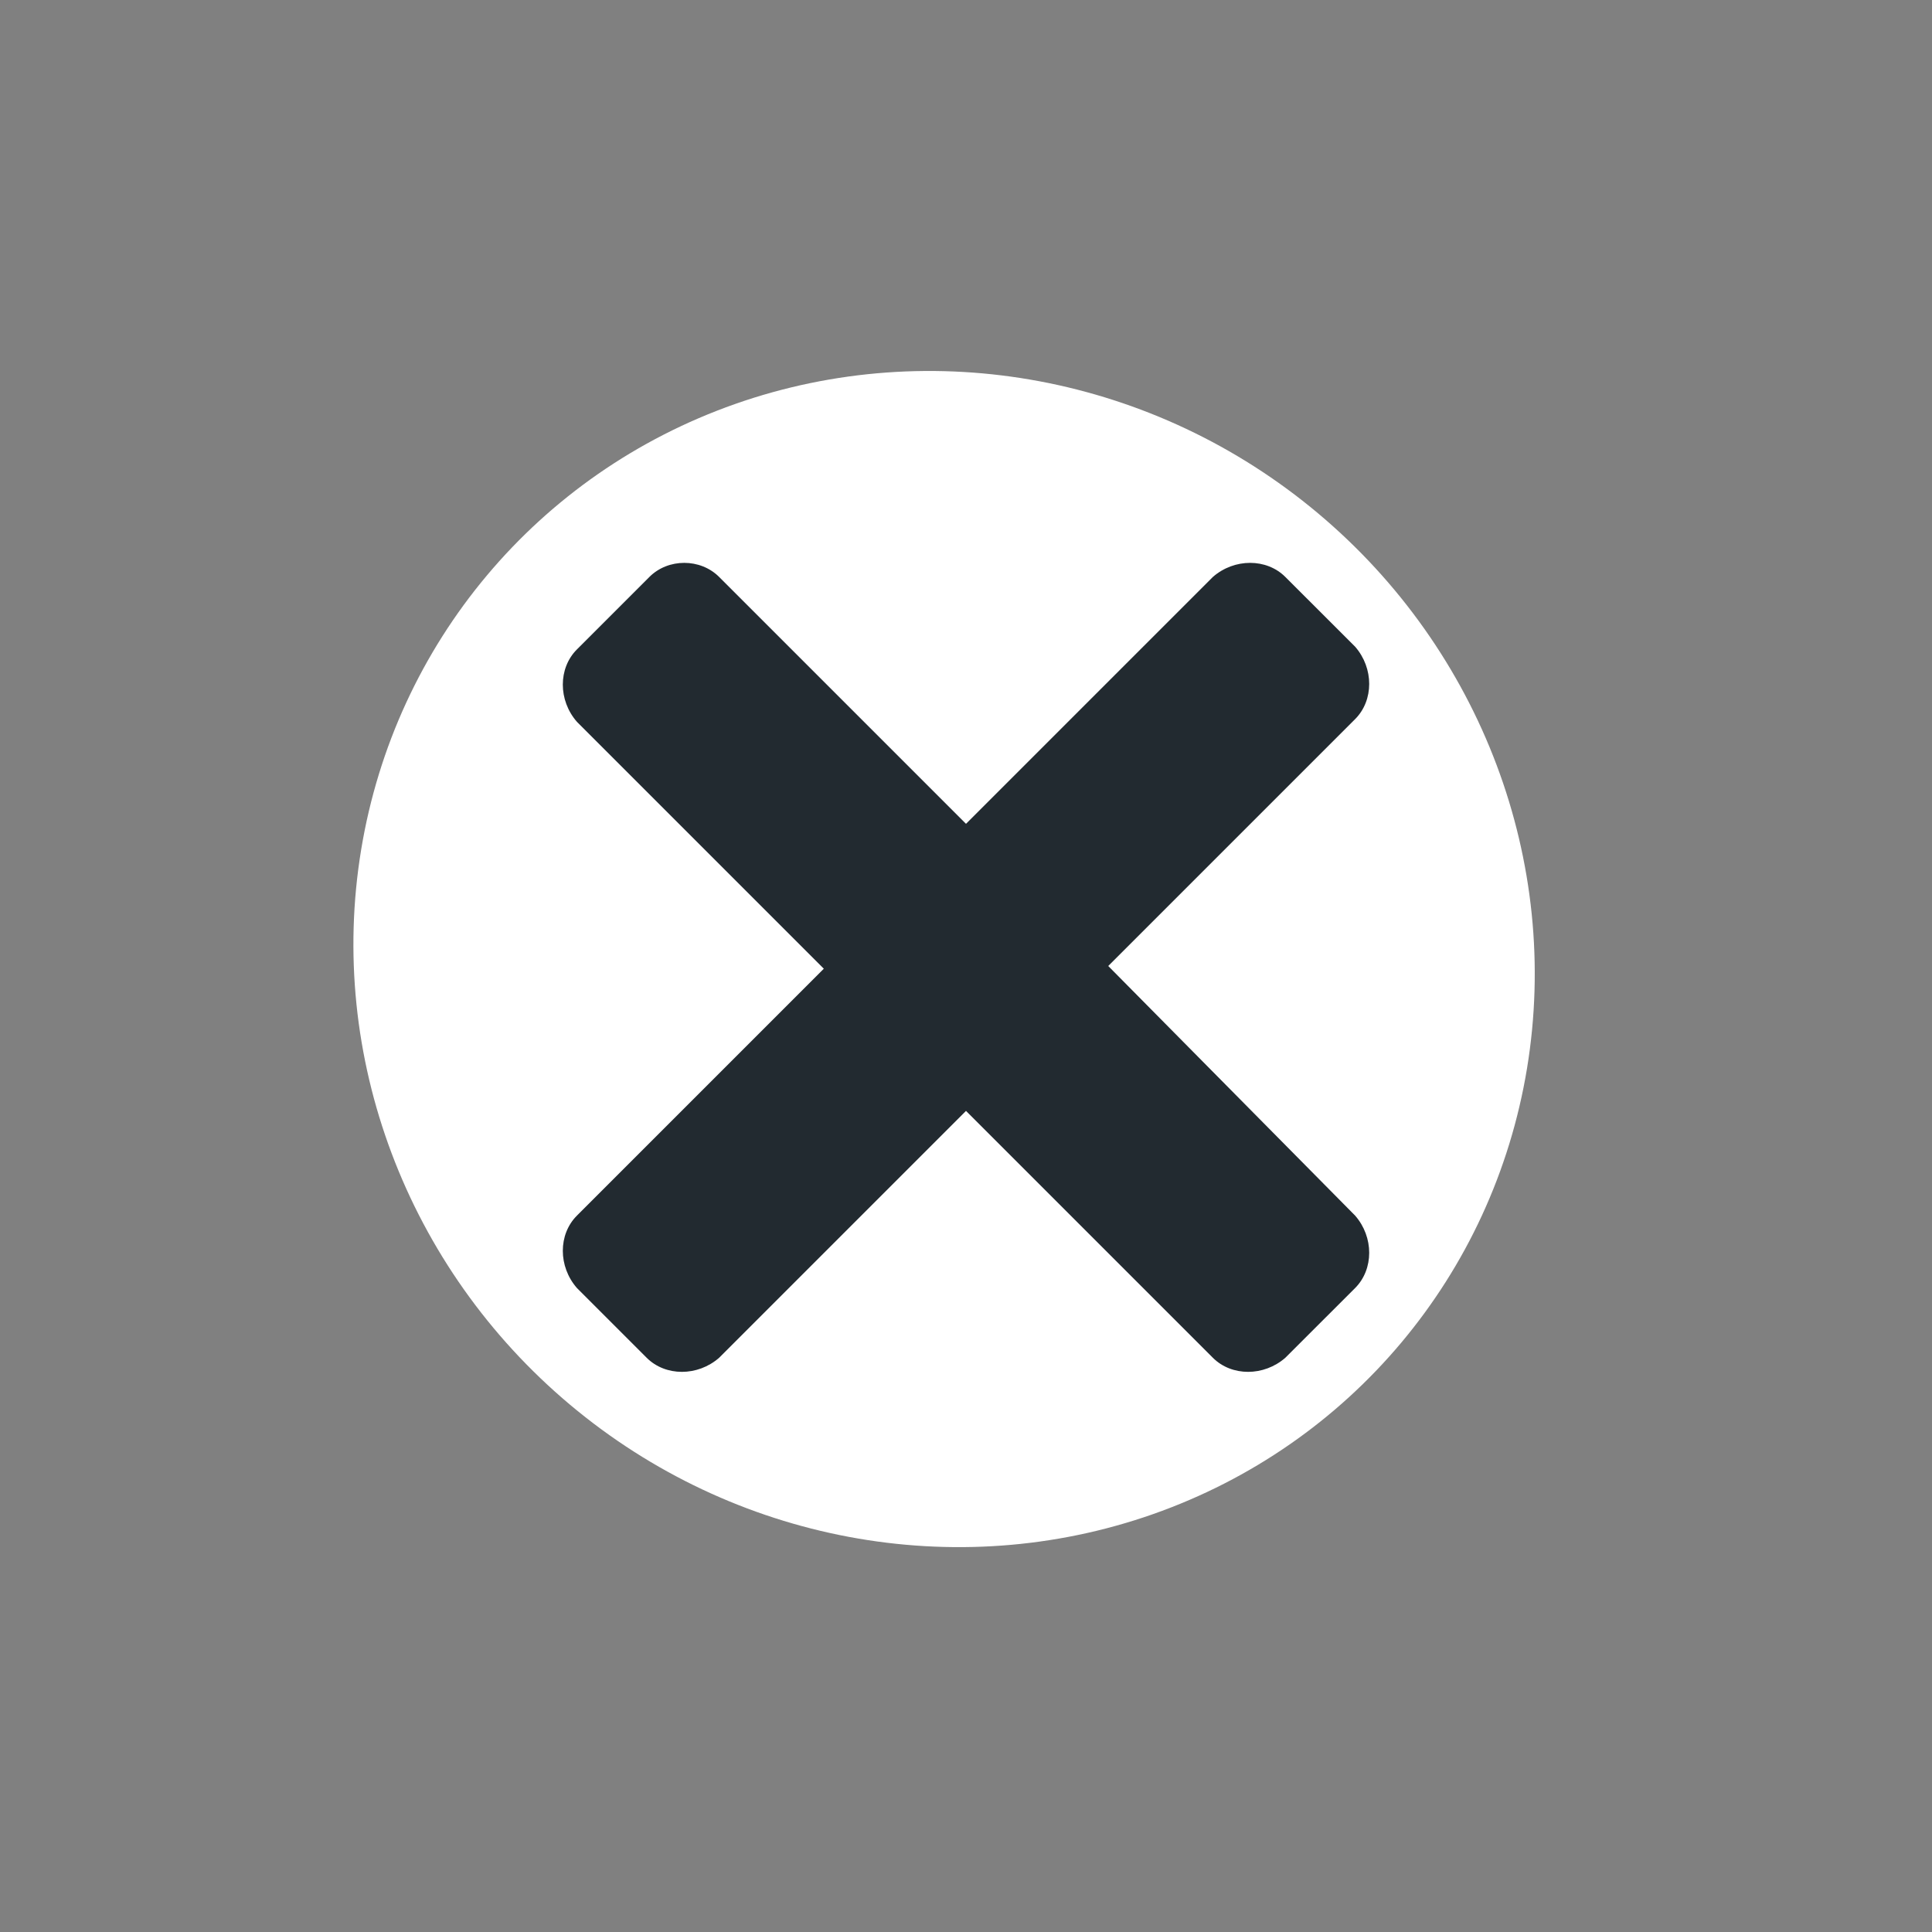 <svg width="32" height="32" viewBox="0 0 32 32" fill="none" xmlns="http://www.w3.org/2000/svg">
<rect x="0" y="0" width="32" height="32" fill="#808080" stroke="none"/>
<ellipse cx="15.637" cy="15.885" rx="9.637" ry="9.885" transform="rotate(-50 15.637 15.885)" fill="white"/>
<path d="M10.756 9.556L9.556 10.756C9.244 11.067 9.244 11.6 9.556 11.956L13.645 16.045L9.556 20.134C9.244 20.445 9.244 20.978 9.556 21.334L10.711 22.489C11.022 22.8 11.556 22.8 11.911 22.489L16 18.4L20.089 22.489C20.4 22.8 20.933 22.8 21.289 22.489L22.445 21.334C22.756 21.023 22.756 20.489 22.445 20.134L18.356 16L22.445 11.911C22.756 11.6 22.756 11.067 22.445 10.711L21.289 9.556C20.978 9.245 20.445 9.245 20.089 9.556L16 13.645L11.911 9.556C11.6 9.245 11.067 9.245 10.756 9.556Z" fill="#222A30"/>
</svg>
